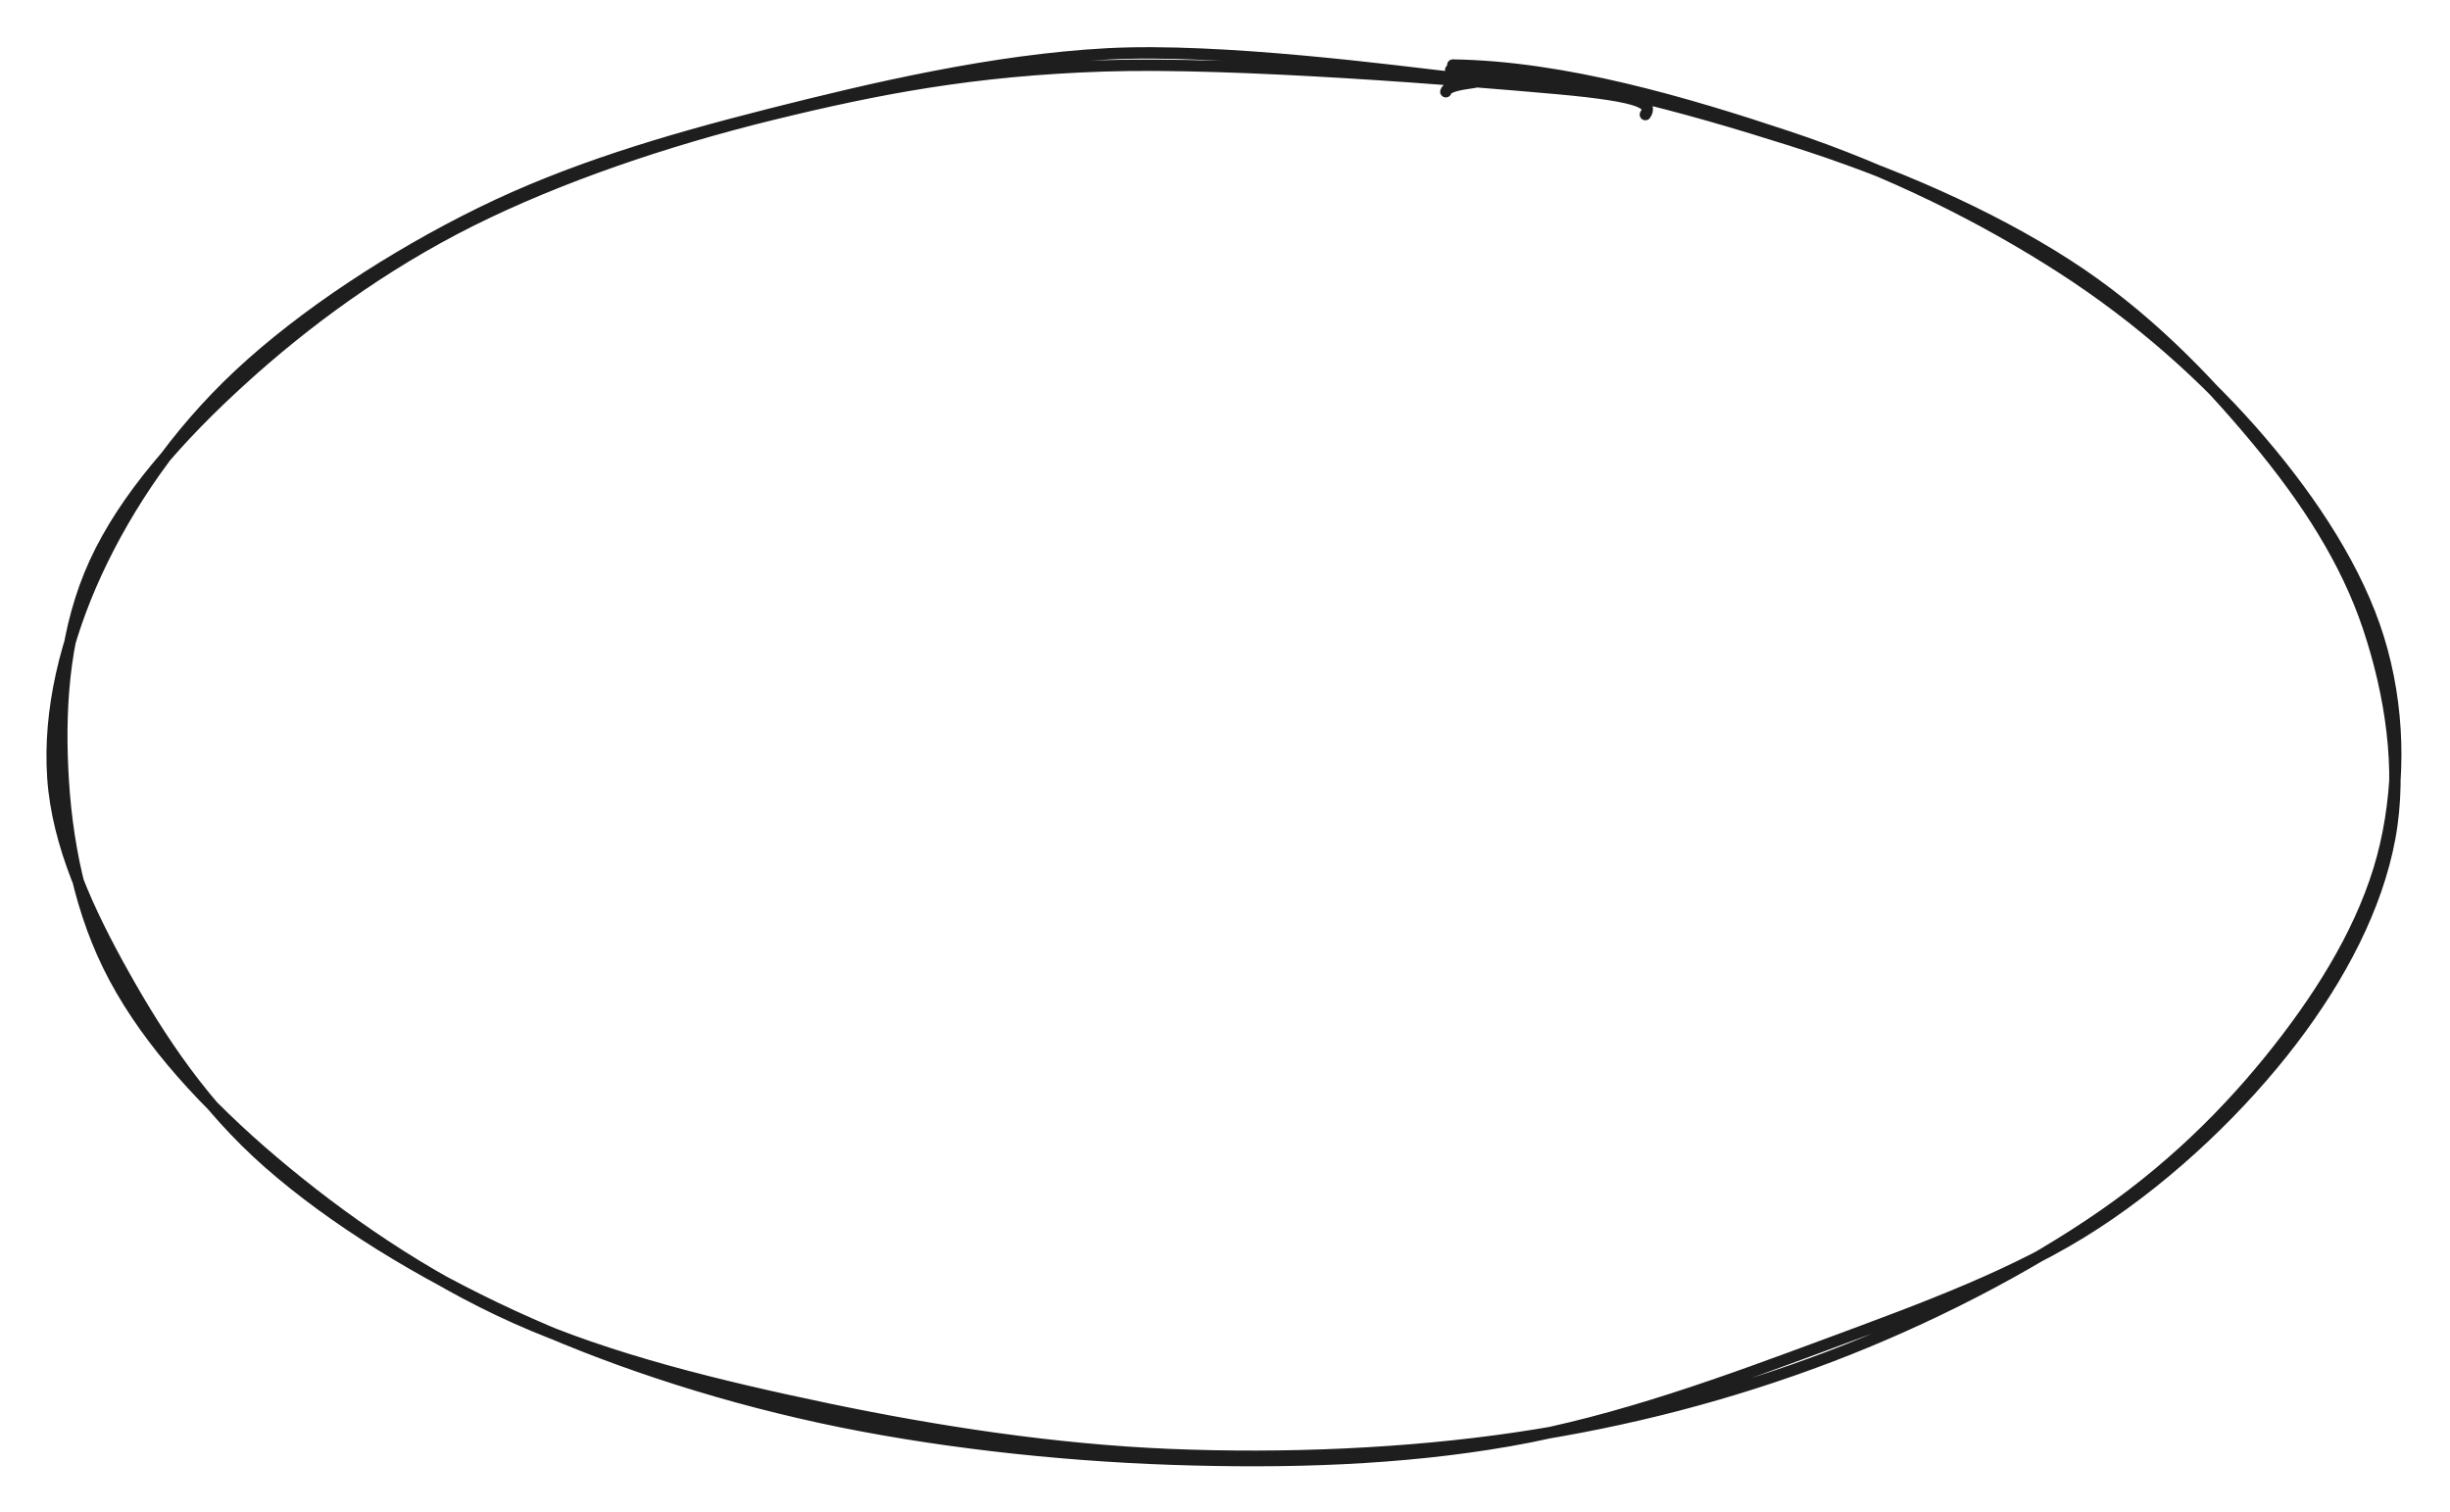 <svg version="1.1" xmlns="http://www.w3.org/2000/svg" viewBox="0 0 430 265.333" width="430" height="265.333" class="excalidraw-svg">
  <!-- svg-source:excalidraw -->
  
  <defs>
    <style class="style-fonts">
      @font-face {
        font-family: "Virgil";
        src: url("https://excalidraw.com/Virgil.woff2");
      }
      @font-face {
        font-family: "Cascadia";
        src: url("https://excalidraw.com/Cascadia.woff2");
      }
      @font-face {
        font-family: "Assistant";
        src: url("https://excalidraw.com/Assistant-Regular.woff2");
      }
    </style>
    
  </defs>
  <rect x="0" y="0" width="430" height="265.333" fill="#ffffff"/><g stroke-linecap="round" transform="translate(10 10) rotate(0 205 122.667)"><path d="M244.98 1.42 C264.57 1.7, 286.01 8.07, 303.81 14 C321.62 19.92, 337.98 28.08, 351.8 36.98 C365.63 45.88, 377.49 56.55, 386.76 67.4 C396.03 78.24, 403.79 90.22, 407.45 102.04 C411.1 113.86, 411.37 126.63, 408.69 138.32 C406.02 150.02, 399.61 161.4, 391.39 172.21 C383.17 183.02, 372.76 193.86, 359.37 203.18 C345.99 212.5, 328.28 221.62, 311.09 228.15 C293.9 234.69, 275.55 239.53, 256.22 242.39 C236.9 245.25, 215.29 246.16, 195.14 245.31 C174.99 244.47, 154.39 241.3, 135.31 237.32 C116.23 233.33, 96.89 228.66, 80.65 221.41 C64.42 214.17, 49.68 203.82, 37.92 193.86 C26.17 183.91, 16.27 173.14, 10.12 161.67 C3.96 150.19, 1.56 137.18, 0.99 125.03 C0.41 112.88, 1.43 100.16, 6.66 88.76 C11.9 77.37, 21.43 66.64, 32.41 56.65 C43.39 46.65, 57.04 36.56, 72.54 28.8 C88.05 21.05, 106.91 14.64, 125.44 10.1 C143.97 5.56, 160.78 2.32, 183.74 1.56 C206.71 0.8, 247.38 4.11, 263.22 5.53 C279.06 6.96, 279.91 8.36, 278.78 10.11 M244.61 2.28 C264.22 2.56, 286.26 8.9, 304.27 14.59 C322.29 20.28, 339.07 27.68, 352.69 36.42 C366.31 45.16, 377.15 56.42, 385.98 67.03 C394.81 77.64, 401.76 88.39, 405.67 100.07 C409.58 111.75, 411.66 125.01, 409.42 137.1 C407.18 149.2, 400.82 161.39, 392.22 172.66 C383.62 183.93, 371.42 195.87, 357.82 204.75 C344.23 213.63, 327.79 219.59, 310.65 225.95 C293.51 232.3, 274.16 239.5, 254.98 242.86 C235.81 246.22, 215.8 246.81, 195.6 246.12 C175.39 245.44, 153.07 242.95, 133.78 238.74 C114.49 234.54, 95.96 228.33, 79.86 220.91 C63.76 213.48, 48.55 204.14, 37.2 194.18 C25.85 184.22, 18.09 172.44, 11.77 161.16 C5.45 149.88, 0.08 138.29, -0.72 126.5 C-1.52 114.71, 1.52 102.23, 6.96 90.44 C12.41 78.65, 20.72 66.29, 31.96 55.78 C43.19 45.27, 58.87 34.99, 74.36 27.38 C89.85 19.77, 106.59 14.76, 124.91 10.11 C143.24 5.46, 164.28 0.54, 184.3 -0.54 C204.33 -1.62, 235.15 2.52, 245.06 3.63 C254.97 4.74, 244.27 4.06, 243.76 6.1" stroke="#1e1e1e" stroke-width="2" fill="none"/></g></svg>